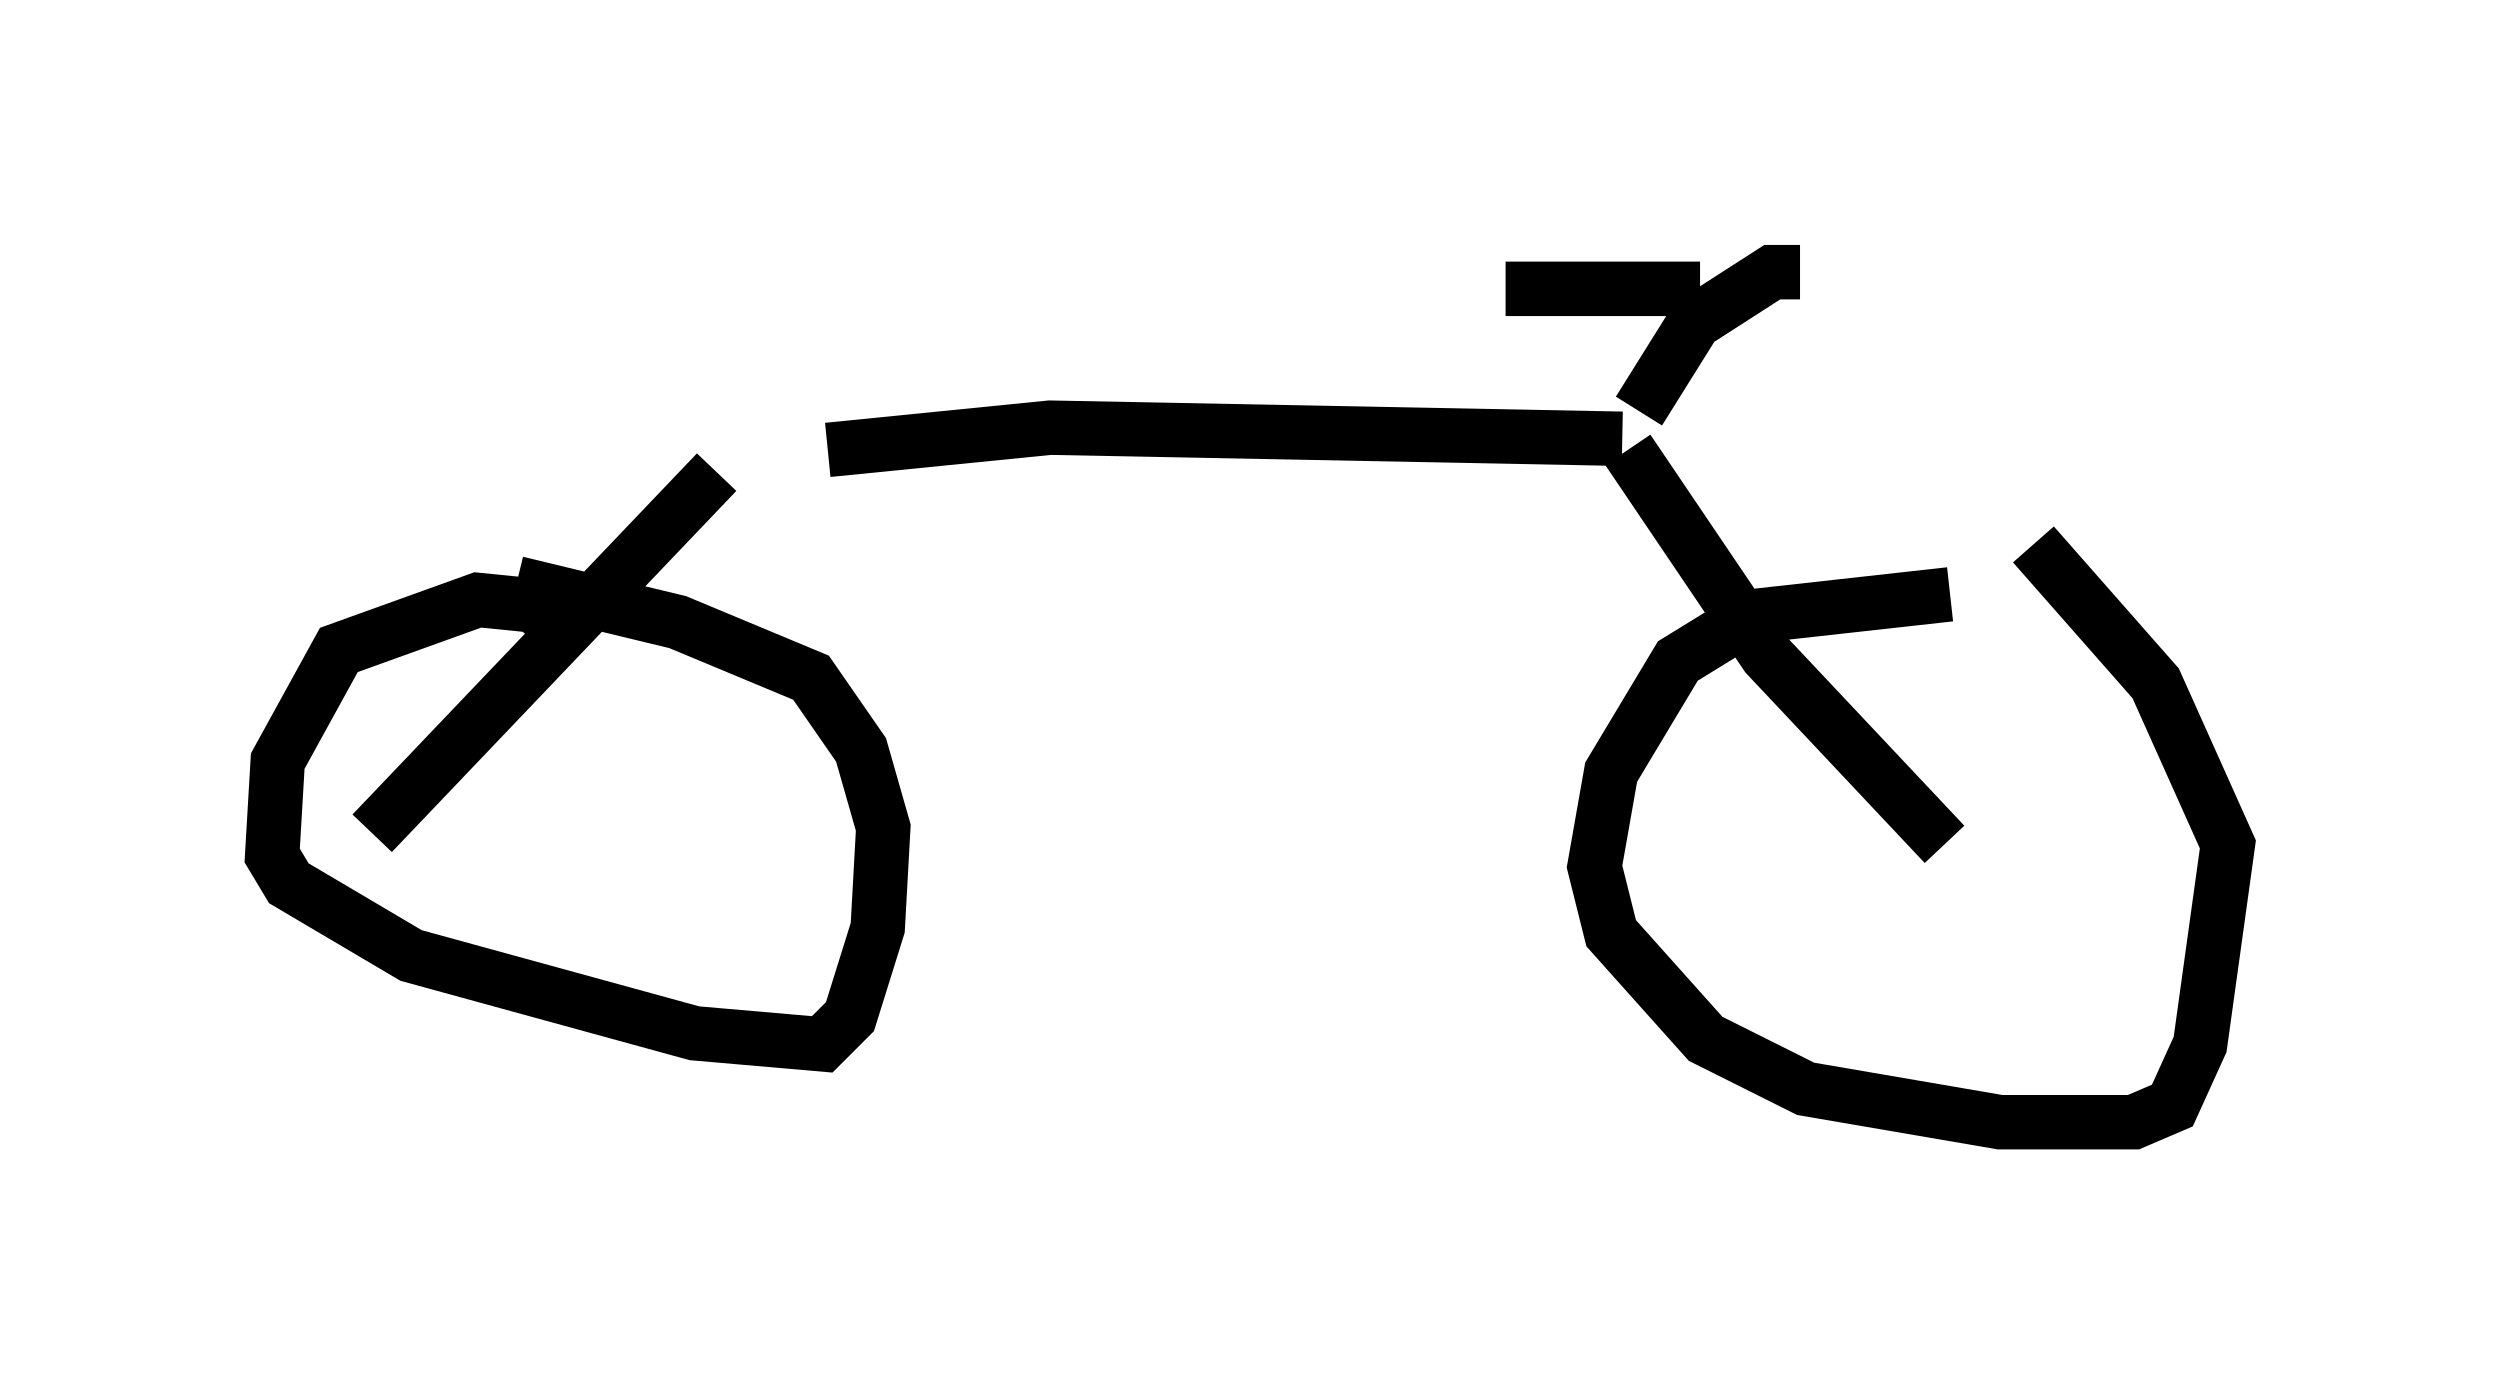 <?xml version="1.0" encoding="utf-8" ?>
<svg baseProfile="full" height="25.619" version="1.1" width="45.934" xmlns="http://www.w3.org/2000/svg" xmlns:ev="http://www.w3.org/2001/xml-events" xmlns:xlink="http://www.w3.org/1999/xlink"><defs /><rect fill="white" height="25.619" width="45.934" x="0" y="0" /><path d="M13.371, 8.879 m1.838, -0.613 l4.083, -0.408 10.515, 0.204 m-16.64, 0.613 l-6.329, 6.635 m23.071, -7.044 l2.552, 3.777 3.267, 3.471 m-25.419, -3.981 l-0.51, -0.408 -1.021, -0.102 l-2.552, 0.919 -1.123, 2.042 l-0.102, 1.735 0.306, 0.51 l2.246, 1.327 5.206, 1.429 l2.348, 0.204 0.51, -0.51 l0.51, -1.633 0.102, -1.838 l-0.408, -1.429 -0.919, -1.327 l-2.45, -1.021 -2.96, -0.715 m26.338, 0.204 l-3.675, 0.408 -1.327, 0.817 l-1.225, 2.042 -0.306, 1.735 l0.306, 1.225 1.735, 1.94 l1.838, 0.919 3.573, 0.613 l2.45, 0.0 0.715, -0.306 l0.51, -1.123 0.51, -3.675 l-1.327, -2.96 -2.246, -2.552 m-4.288, -5.002 l-0.51, 0.0 -1.429, 0.919 l-1.021, 1.633 m1.123, -2.246 l-3.573, 0.0 " fill="none" stroke="black" stroke-width="1" /></svg>